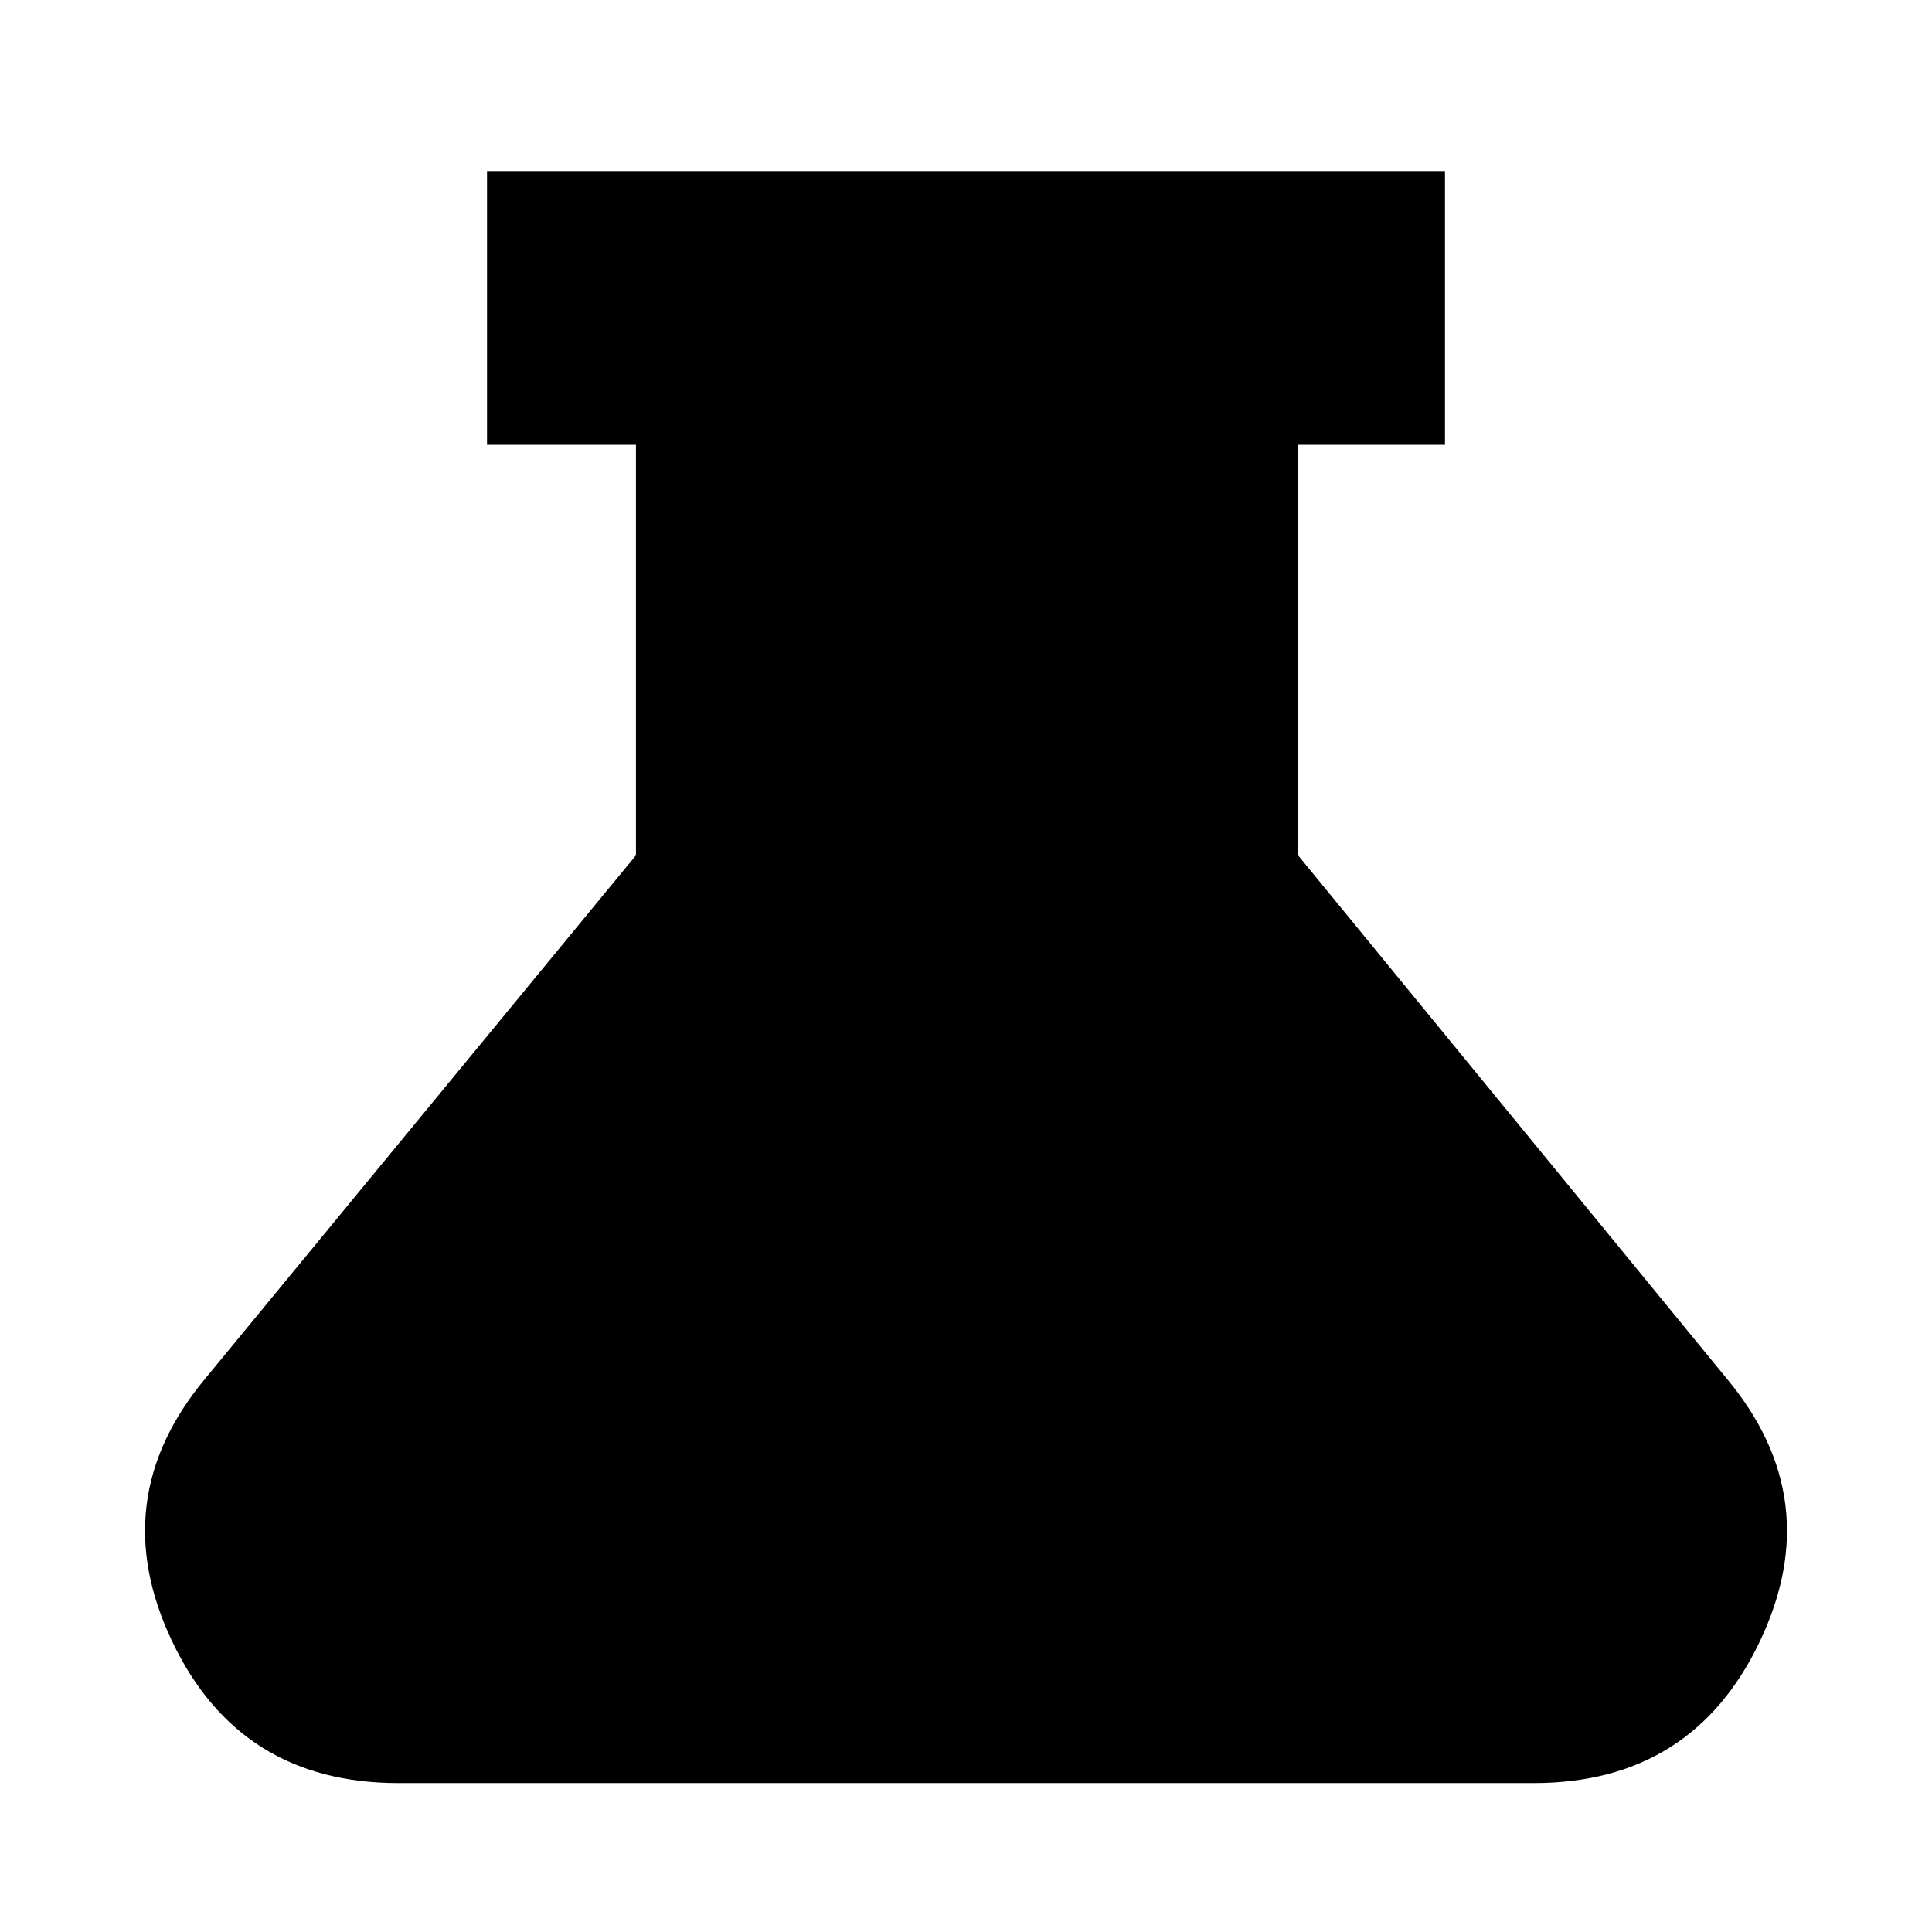 <svg xmlns="http://www.w3.org/2000/svg" height="24" viewBox="0 -960 960 960" width="24"><path d="M198-74q-79 0-112.5-70.5T102-275l214-260v-204h-74v-136h476v136h-73v204l213 260q50 60 16.5 130.5T762-74H198Z"/></svg>